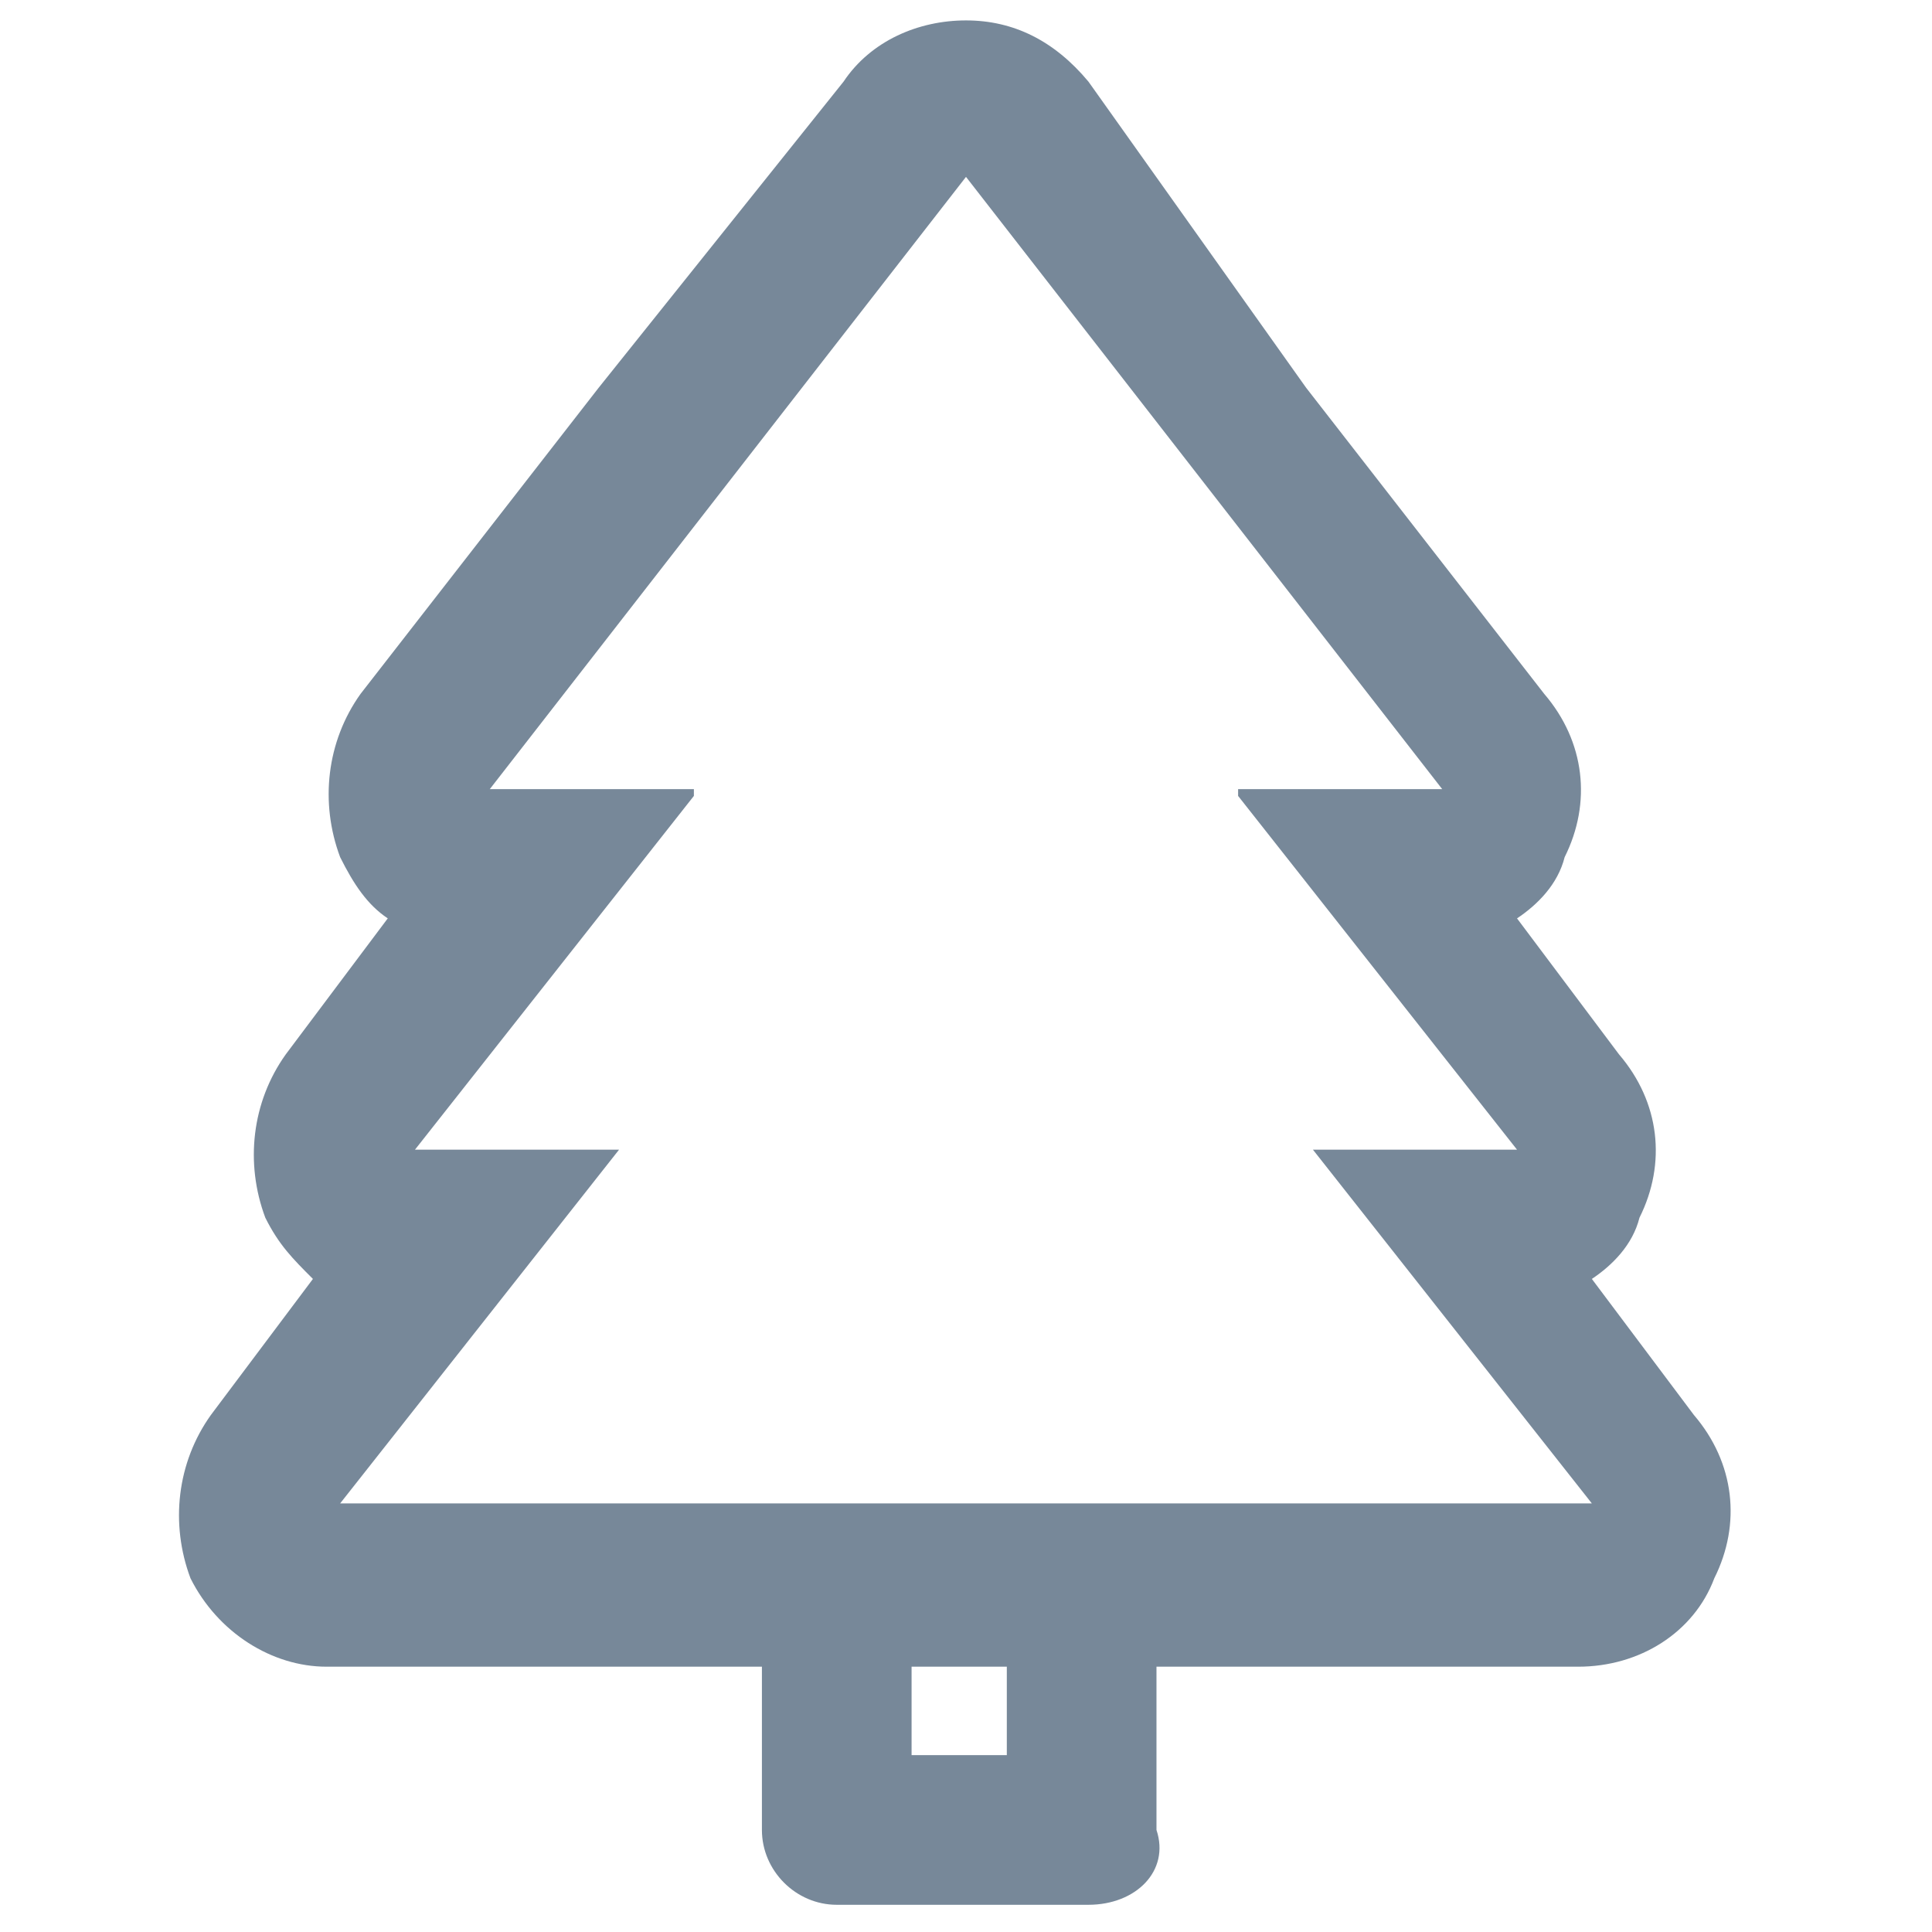 <?xml version="1.0" encoding="utf-8"?>
<!-- Generator: Adobe Illustrator 18.0.0, SVG Export Plug-In . SVG Version: 6.00 Build 0)  -->
<!DOCTYPE svg PUBLIC "-//W3C//DTD SVG 1.1//EN" "http://www.w3.org/Graphics/SVG/1.1/DTD/svg11.dtd">
<svg version="1.1" id="Layer_1" xmlns="http://www.w3.org/2000/svg" xmlns:xlink="http://www.w3.org/1999/xlink" x="0px" y="0px"
	 viewBox="0 0 28.4 28.4" enable-background="new 0 0 28.4 28.4" xml:space="preserve">
<g>
	<path fill="#778899" d="M14.2,2.6l3.5,4.5l3.5,4.5h-3l0,0.1l4.1,5.2h-3l4.1,5.2h-9.2H5l4.1-5.2h-3l4.1-5.2l0-0.1h-3l3.5-4.5
		L14.2,2.6 M14.2,0.3c-0.7,0-1.4,0.3-1.8,0.9L8.8,5.7l-3.5,4.5c-0.5,0.7-0.6,1.6-0.3,2.4c0.2,0.4,0.4,0.7,0.7,0.9l-1.5,2
		c-0.5,0.7-0.6,1.6-0.3,2.4c0.2,0.4,0.4,0.6,0.7,0.9l-1.5,2c-0.5,0.7-0.6,1.6-0.3,2.4c0.4,0.8,1.2,1.3,2,1.3h9.2h9.2
		c0.9,0,1.7-0.5,2-1.3c0.4-0.8,0.3-1.7-0.3-2.4l-1.5-2c0.3-0.2,0.6-0.5,0.7-0.9c0.4-0.8,0.3-1.7-0.3-2.4l-1.5-2
		c0.3-0.2,0.6-0.5,0.7-0.9c0.4-0.8,0.3-1.7-0.3-2.4l-3.5-4.5L16,1.2C15.5,0.6,14.9,0.3,14.2,0.3L14.2,0.3L14.2,0.3z"/>
	<g>
		<path fill="#778899" d="M16,28h-3.7c-0.6,0-1.1-0.5-1.1-1.1v-3c0-0.6,0.5-1.1,1.1-1.1c0.6,0,1.1,0.5,1.1,1.1v1.9h1.4v-1.9
			c0-0.6,0.5-1.1,1.1-1.1c0.6,0,1.1,0.5,1.1,1.1v3C17.2,27.5,16.7,28,16,28L16,28z"/>
	</g>
</g>
</svg>
